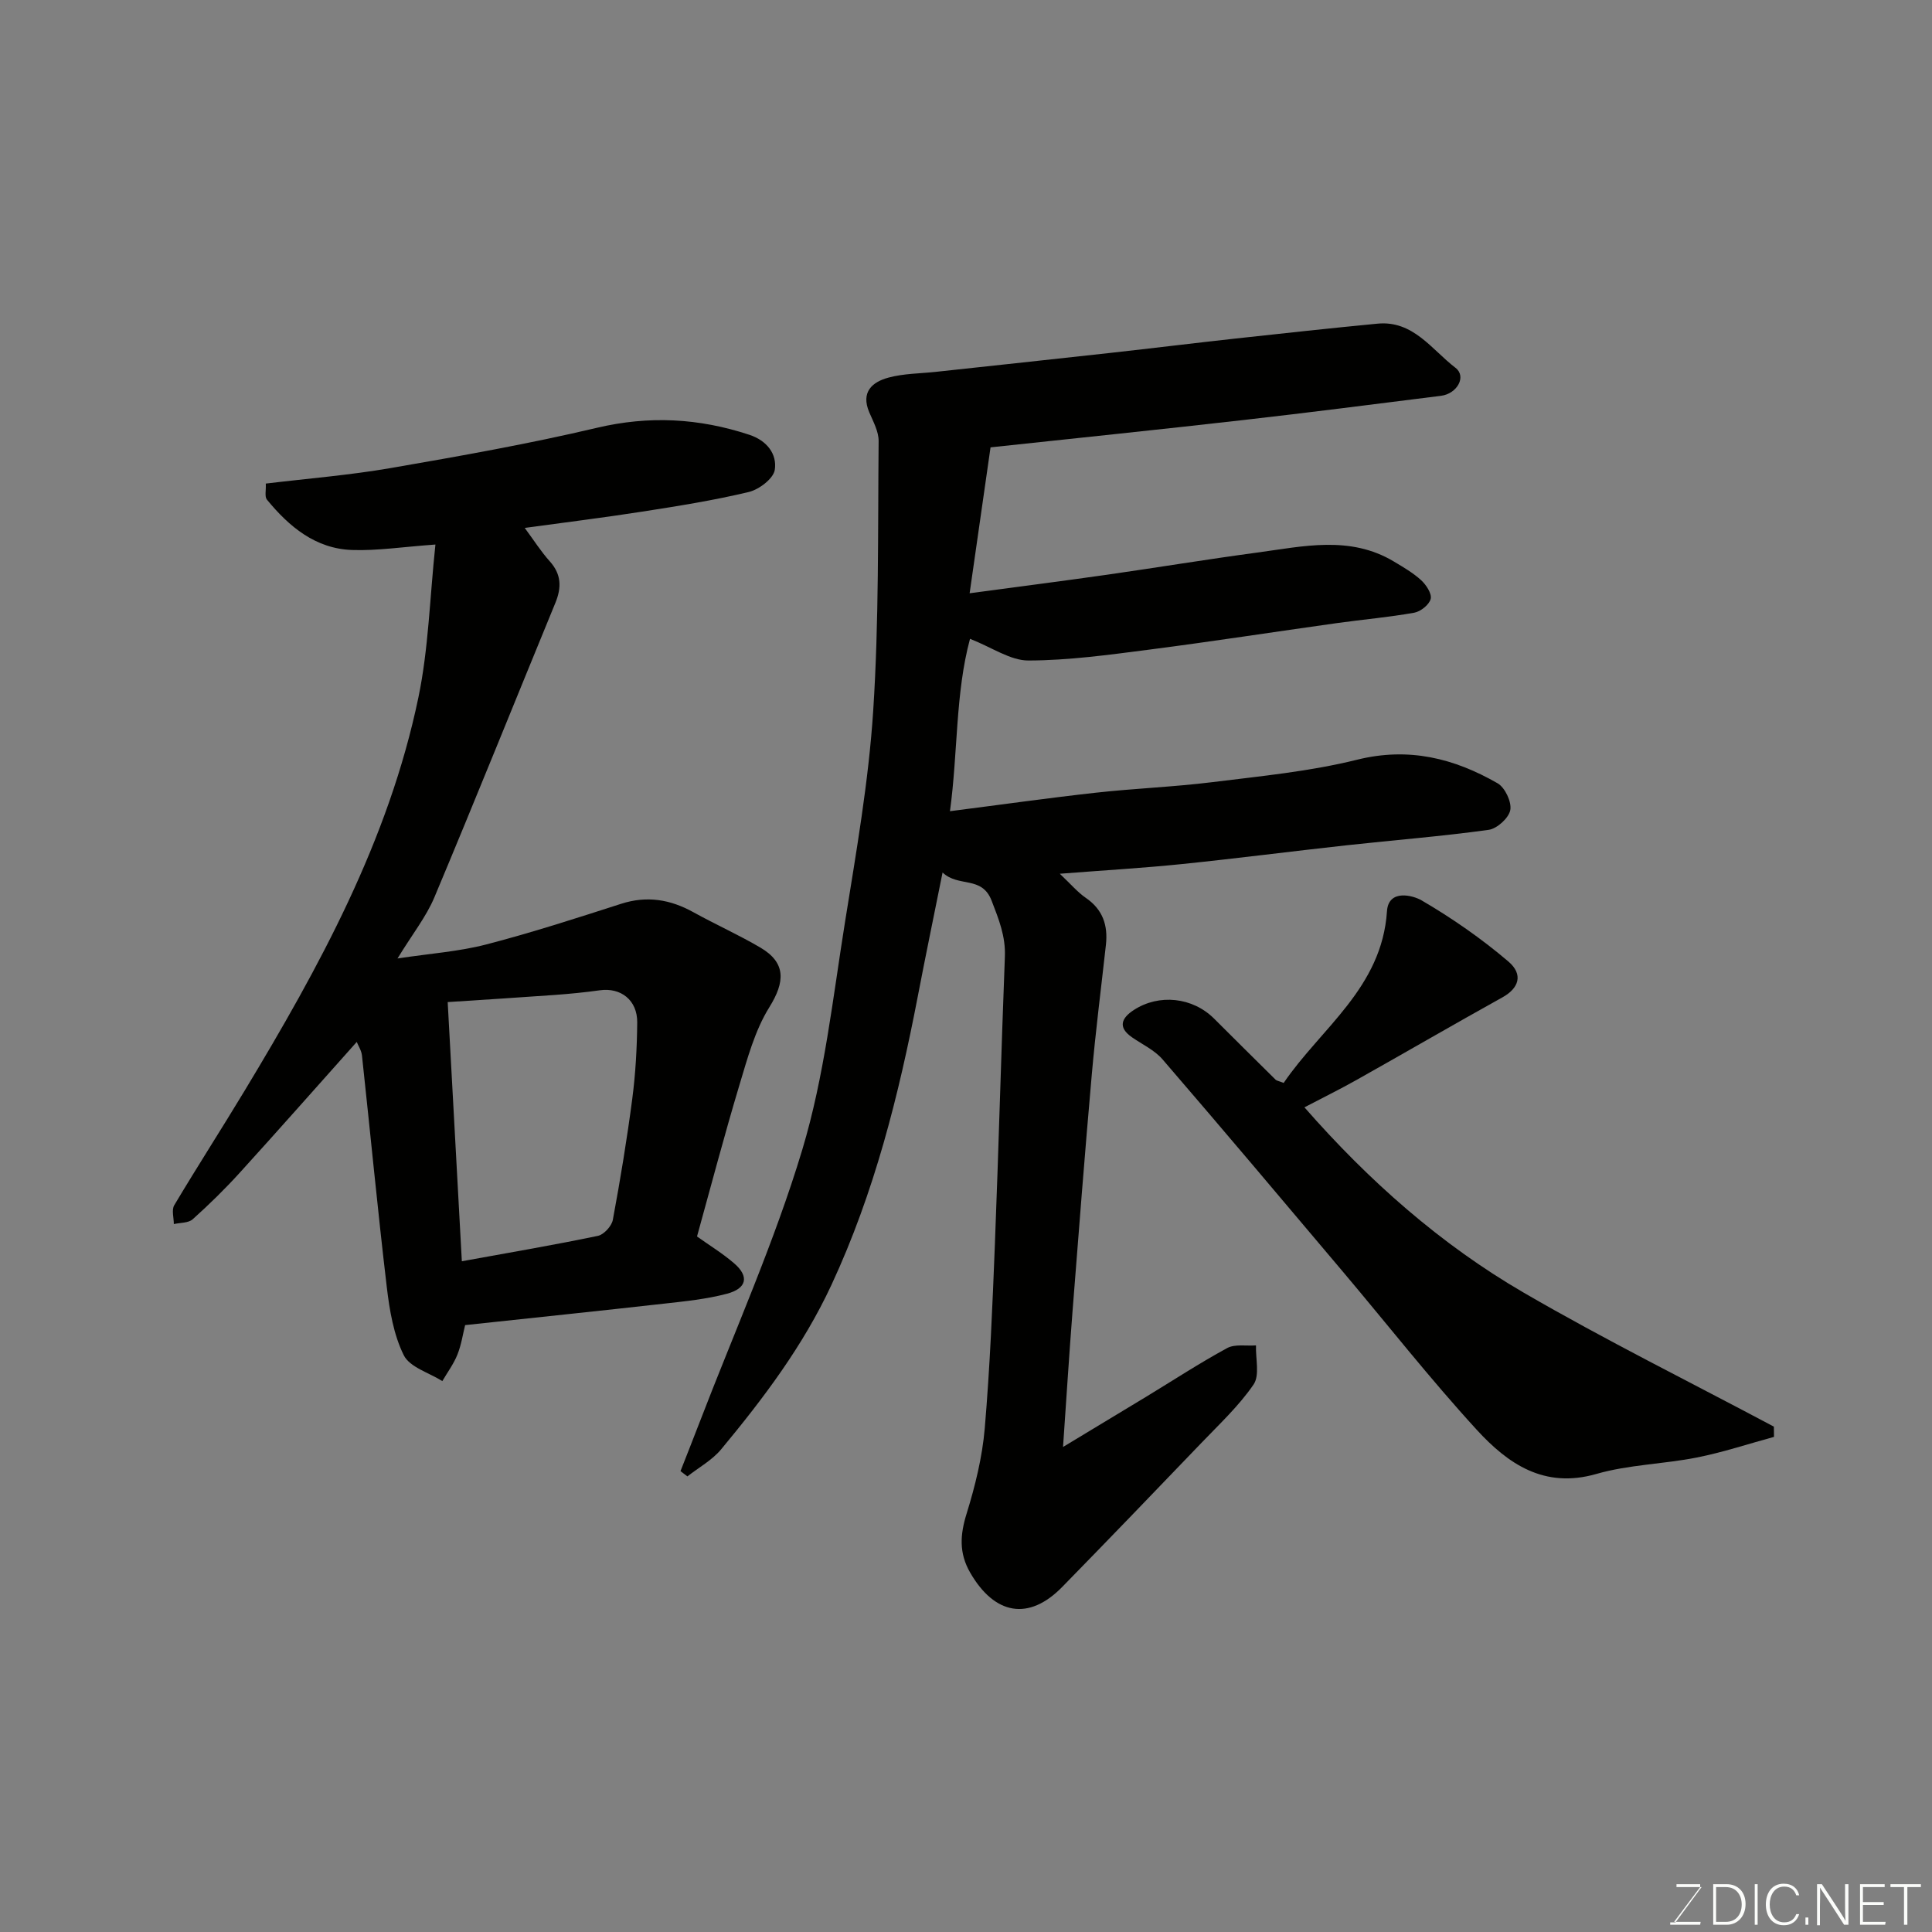 <svg enable-background="new 0 0 400 400" viewBox="0 0 400 400" xmlns="http://www.w3.org/2000/svg"><rect x="0" y="0" width="400" height="400" fill="#808080" stroke="none"/><path d="m205.08 92.62c-1.45 10.1-2.87 20.05-4.33 30.21 10.03-1.35 19.25-2.53 28.45-3.84 10.35-1.48 20.68-3.19 31.04-4.58 9.55-1.28 19.24-3.62 28.37 1.86 1.95 1.17 3.97 2.34 5.63 3.86 1.04.96 2.23 2.77 1.97 3.86-.29 1.19-2.07 2.62-3.39 2.86-5.31.95-10.7 1.41-16.05 2.16-12.95 1.81-25.88 3.82-38.85 5.49-8.3 1.07-16.66 2.23-24.99 2.25-3.74.01-7.49-2.68-12.1-4.49-3.05 11.33-2.48 23.37-4.15 35.69 10.56-1.35 20.37-2.74 30.2-3.83 8.01-.89 16.09-1.19 24.09-2.18 10.05-1.25 20.23-2.22 30.01-4.65 10.71-2.66 20.07-.29 29.08 4.88 1.53.88 2.94 3.86 2.63 5.54-.3 1.64-2.74 3.86-4.48 4.1-9.74 1.35-19.57 2.12-29.35 3.19-11.41 1.25-22.79 2.73-34.21 3.9-7.98.82-16 1.28-25.23 2 2.33 2.2 3.69 3.83 5.38 4.99 3.52 2.41 4.61 5.68 4.17 9.71-.99 8.96-2.14 17.91-2.93 26.9-1.45 16.39-2.72 32.8-4 49.2-.7 8.98-1.26 17.97-1.95 27.88 6.15-3.71 11.68-7.04 17.2-10.39 5.58-3.39 11.05-6.97 16.77-10.08 1.62-.88 3.97-.41 5.98-.56-.1 2.75.81 6.19-.51 8.11-3.05 4.45-7.11 8.23-10.88 12.17-9.54 9.95-19.1 19.88-28.74 29.74-6.9 7.05-13.98 5.81-19.05-2.98-2.34-4.06-2.09-7.85-.73-12.22 1.77-5.72 3.24-11.68 3.75-17.63 1.08-12.67 1.6-25.39 2.1-38.09.78-19.86 1.3-39.74 2.07-59.6.16-4.22-1.25-7.69-2.74-11.56-2.03-5.27-6.85-2.7-10.16-5.85-1.8 8.97-3.53 17.29-5.13 25.64-3.95 20.51-8.99 40.63-17.87 59.73-5.87 12.63-14.07 23.48-22.83 34.04-1.87 2.26-4.64 3.77-7 5.62-.48-.36-.95-.73-1.43-1.09 1.31-3.34 2.63-6.67 3.92-10.02 7.22-18.82 15.52-37.32 21.31-56.58 4.57-15.21 6.3-31.3 8.83-47.08 2.33-14.54 4.89-29.12 5.84-43.78 1.2-18.54.95-37.18 1.12-55.79.02-1.99-1.12-4.04-1.94-5.97-1.78-4.19.6-6.28 4.01-7.19 3.13-.84 6.49-.83 9.75-1.18 12.07-1.31 24.13-2.59 36.2-3.93 8.64-.96 17.26-2.02 25.89-2.97 9.79-1.07 19.58-2.14 29.38-3.08 7.4-.71 11.24 5.4 16.14 9.14 2.35 1.79.35 5.38-3.01 5.8-13.65 1.71-27.29 3.47-40.96 5.02-17.28 1.97-34.58 3.75-52.29 5.65z" fill="#010100"/><path d="m73.86 215.72c-8.24 9.23-16.17 18.22-24.23 27.09-3.07 3.38-6.34 6.58-9.74 9.63-.89.79-2.58.69-3.9.99 0-1.31-.49-2.92.08-3.89 4.75-7.97 9.78-15.77 14.57-23.71 15.46-25.62 29.82-51.8 35.99-81.45 2.09-10.06 2.34-20.51 3.52-31.64-6.83.49-12.06 1.31-17.25 1.13-7.59-.26-13.04-4.83-17.64-10.43-.5-.61-.16-1.92-.23-3.32 8.68-1.05 17.33-1.74 25.84-3.21 14.28-2.47 28.58-5 42.68-8.33 10.84-2.57 21.18-2 31.6 1.44 3.62 1.2 5.76 3.96 5.26 7.26-.28 1.81-3.25 4.07-5.38 4.58-7.27 1.74-14.69 2.92-22.09 4.07-7.87 1.23-15.79 2.2-24.3 3.37 1.92 2.6 3.38 4.91 5.18 6.91 2.42 2.69 2.47 5.43 1.16 8.62-8.36 20.32-16.54 40.7-25.05 60.96-1.68 4-4.49 7.52-7.63 12.65 6.78-1.03 12.69-1.43 18.33-2.89 9.41-2.44 18.68-5.44 27.94-8.42 5.36-1.73 10.2-.92 15 1.74 4.57 2.53 9.35 4.67 13.85 7.31 5.36 3.15 5.13 7.11 1.86 12.36-3 4.82-4.54 10.64-6.21 16.17-3.13 10.42-5.89 20.94-8.76 31.29 2.53 1.81 5.29 3.49 7.7 5.57 3.13 2.7 2.63 5.2-1.53 6.29-4.23 1.12-8.66 1.56-13.03 2.05-13.53 1.52-27.08 2.93-41.15 4.44-.46 1.82-.78 4.06-1.6 6.11-.77 1.93-2.06 3.66-3.12 5.48-2.75-1.74-6.74-2.86-7.98-5.35-2.11-4.25-2.95-9.31-3.52-14.12-1.89-15.96-3.41-31.97-5.14-47.95-.11-1.04-.78-2.04-1.08-2.8zm21.76 45.41c10.28-1.87 19.26-3.4 28.17-5.26 1.24-.26 2.85-2.02 3.09-3.31 1.55-8.33 2.93-16.7 4.03-25.11.68-5.21.97-10.5 1.02-15.76.04-4.63-3.4-7.28-7.76-6.66-3.07.43-6.16.73-9.26.96-7.19.52-14.39.97-22.22 1.48.98 17.88 1.95 35.57 2.93 53.66z" fill="#010100"/><path d="m265.77 224.21c7.72-11.35 20.34-19.67 21.39-35.56.31-4.62 5.36-3.29 7.16-2.24 6.31 3.68 12.39 7.91 17.95 12.64 3.21 2.73 2.15 5.57-1.17 7.42-10.1 5.61-20.1 11.42-30.17 17.08-3.52 1.98-7.14 3.76-10.86 5.71 13.31 15.2 28.18 28.37 45.43 38.39 16.91 9.82 34.48 18.52 51.76 27.72.01.71.02 1.41.03 2.12-5.32 1.45-10.58 3.2-15.97 4.27-6.89 1.37-14.09 1.47-20.79 3.4-10.85 3.13-18.36-2.13-24.78-9.13-9.65-10.53-18.49-21.81-27.71-32.73-12.4-14.69-24.79-29.4-37.34-43.96-1.65-1.92-4.18-3.09-6.32-4.57-3.02-2.09-2.18-4 .35-5.65 5.24-3.42 12.18-2.65 16.61 1.75 4.25 4.23 8.5 8.47 12.77 12.68.22.2.59.24 1.66.66z" fill="#010100"/><g fill="#fbfcfa"><path d="m346.9 398 5.4-7.3h-5.2v-.6h4.9v.6l-5.4 7.2h5.5l-.1.6h-6.2v-.5z"/><path d="m354.7 390.1h2.8c2.3 0 3.9 1.6 3.9 4.1s-1.6 4.3-3.9 4.3h-2.8zm.6 7.8h2c2.2 0 3.3-1.6 3.3-3.6 0-1.8-1-3.6-3.3-3.6h-2z"/><path d="m363.9 390.1v8.4h-.6v-8.4z"/><path d="m372.5 396.3c-.4 1.3-1.4 2.3-3.2 2.3-2.4 0-3.7-1.9-3.7-4.3 0-2.3 1.2-4.3 3.7-4.3 1.8 0 2.9 1 3.2 2.4h-.6c-.4-1.1-1.1-1.8-2.5-1.8-2.1 0-3 1.9-3 3.7s.9 3.7 3 3.7c1.4 0 2.1-.7 2.5-1.7z"/><path d="m373.8 398.5v-1.5h.6v1.5z"/><path d="m376.2 398.5v-8.4h1c1.3 2 4.4 6.6 4.9 7.6-.1-1.2-.1-2.4-.1-3.8v-3.8h.7v8.4h-.9c-1.2-1.9-4.4-6.8-5-7.7.1 1.1 0 2.3 0 3.9v3.9h-.6z"/><path d="m390 394.4h-4.3v3.5h4.7l-.1.6h-5.2v-8.4h5.1v.6h-4.5v3.1h4.3z"/><path d="m394.2 390.7h-2.8v-.6h6.3v.6h-2.8v7.8h-.7z"/></g></svg>